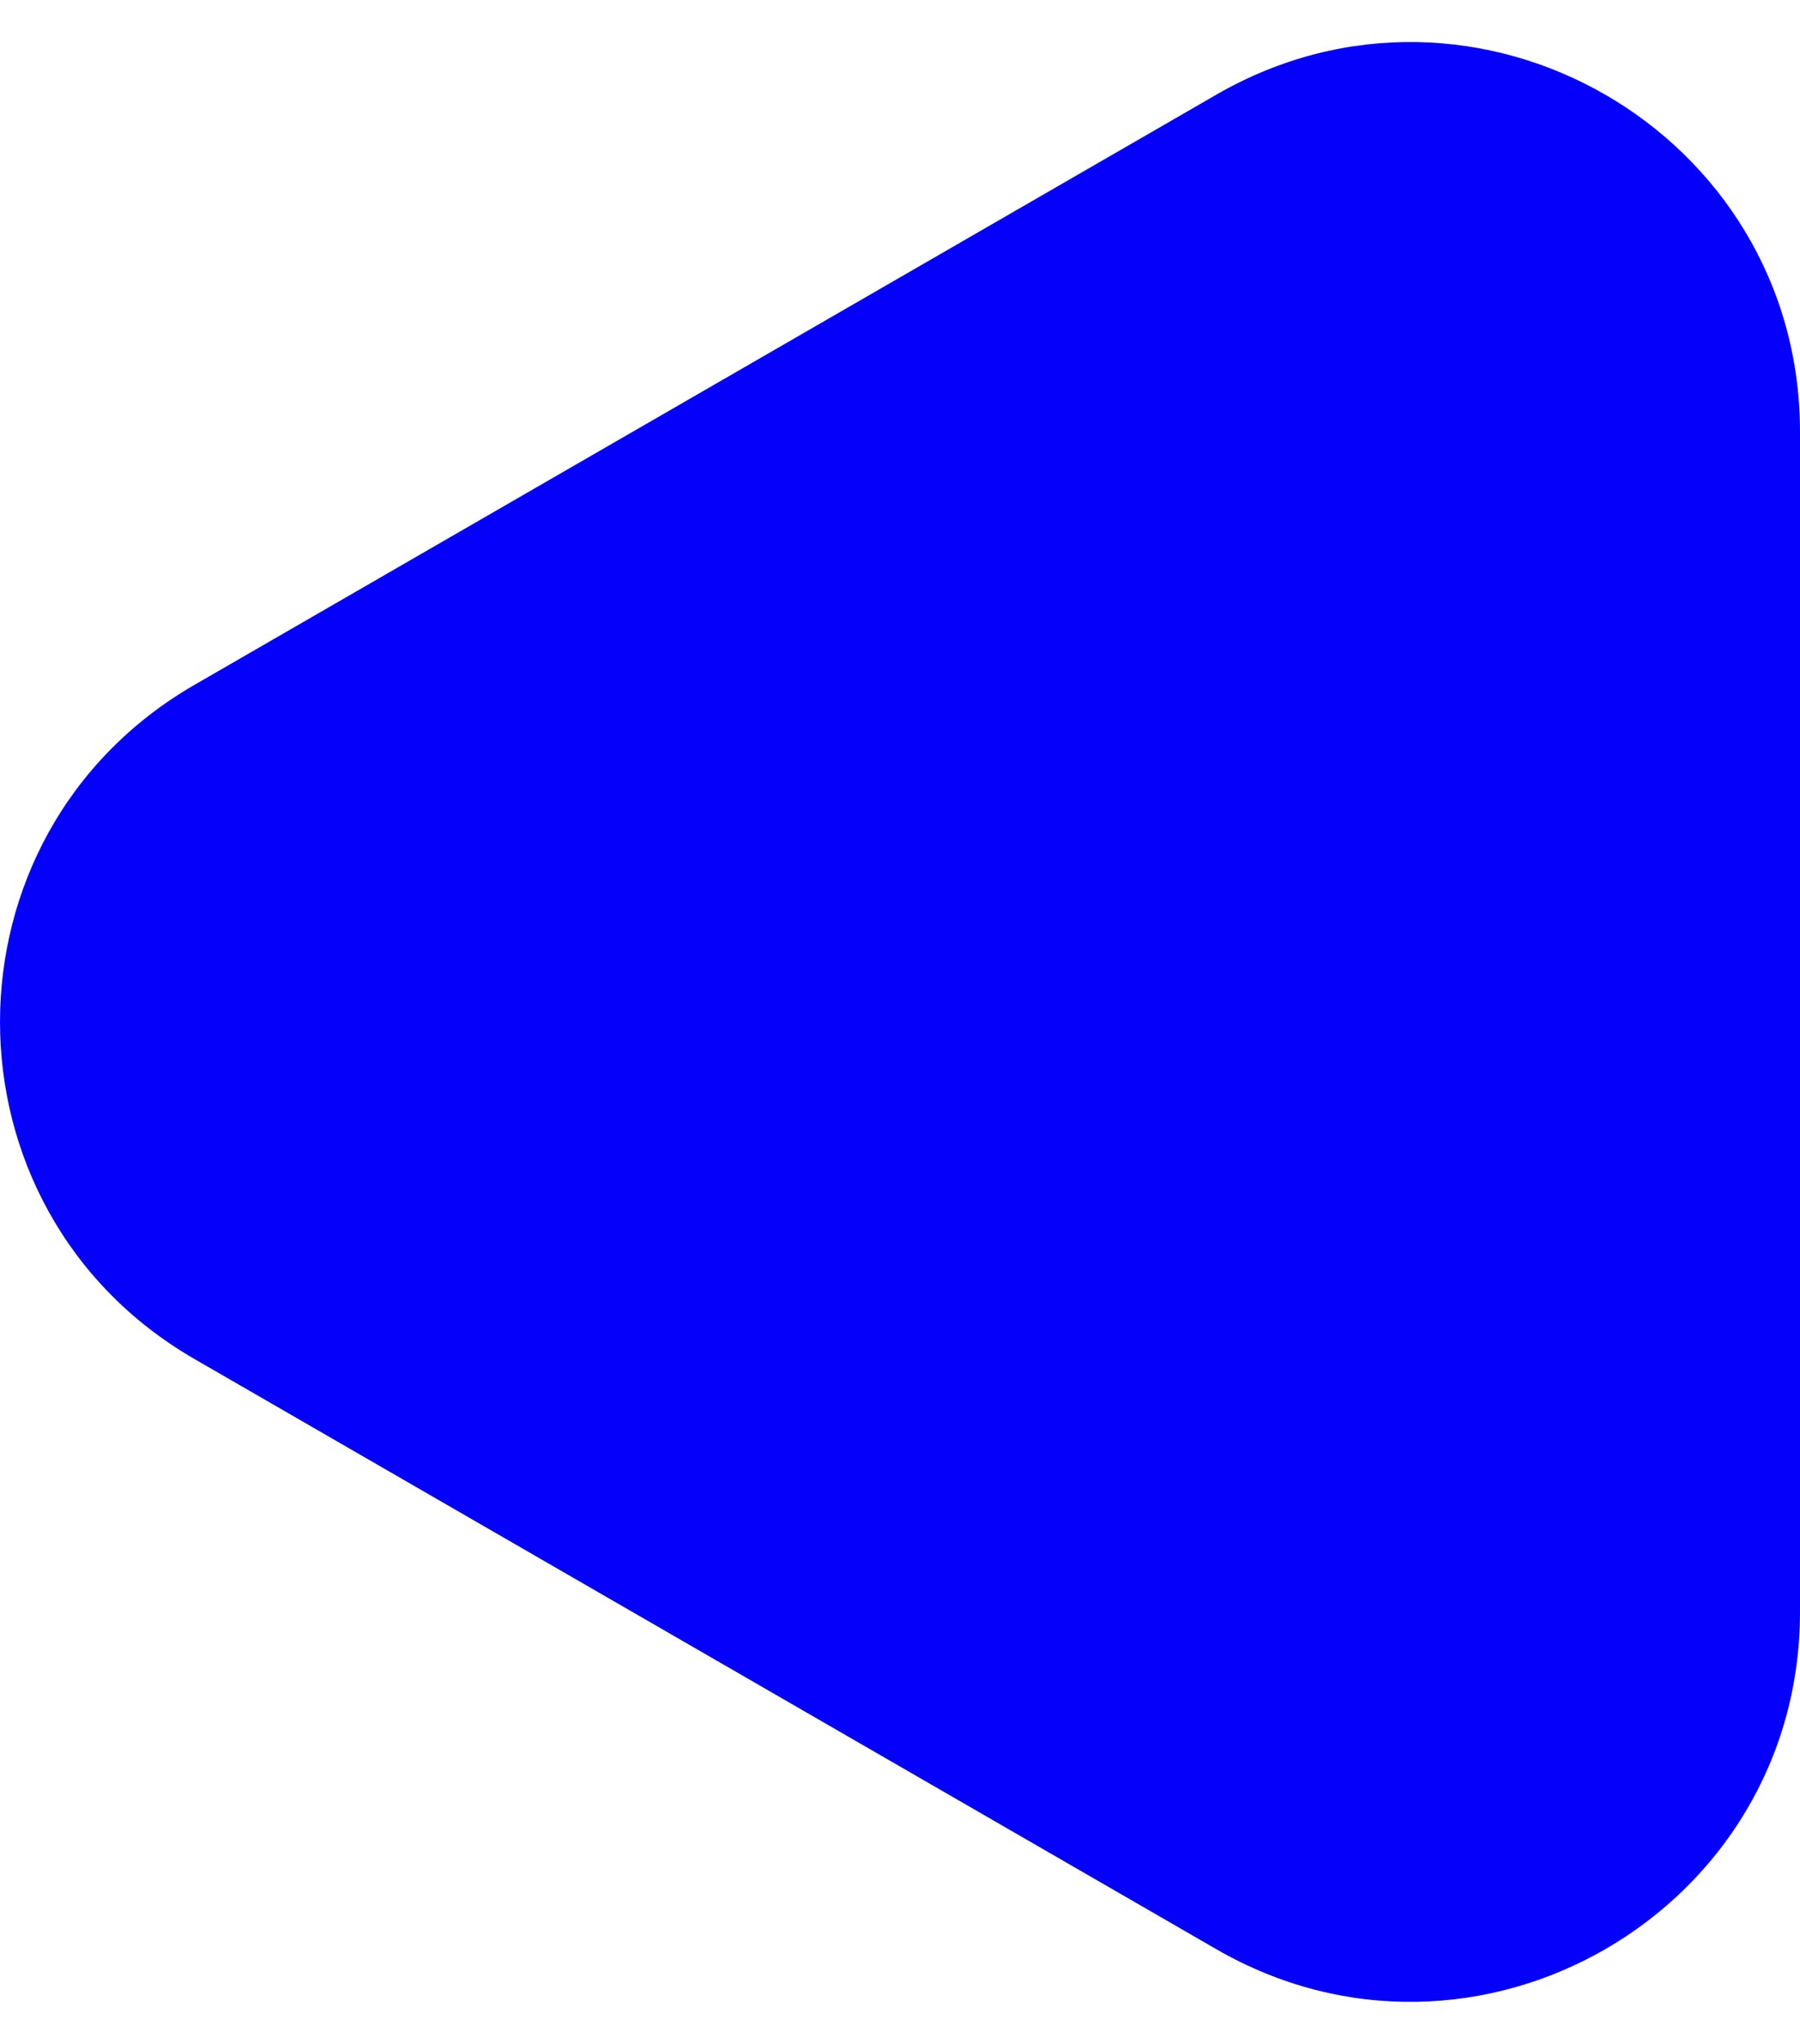 <svg width="37" height="42" viewBox="0 0 37 42" fill="none" xmlns="http://www.w3.org/2000/svg">
<path d="M4 27.928C-1.333 24.849 -1.333 17.151 4 14.072L25 1.947C30.333 -1.132 37 2.717 37 8.876L37 33.124C37 39.283 30.333 43.132 25 40.053L4 27.928Z" fill="#0400FA"/>
</svg>
